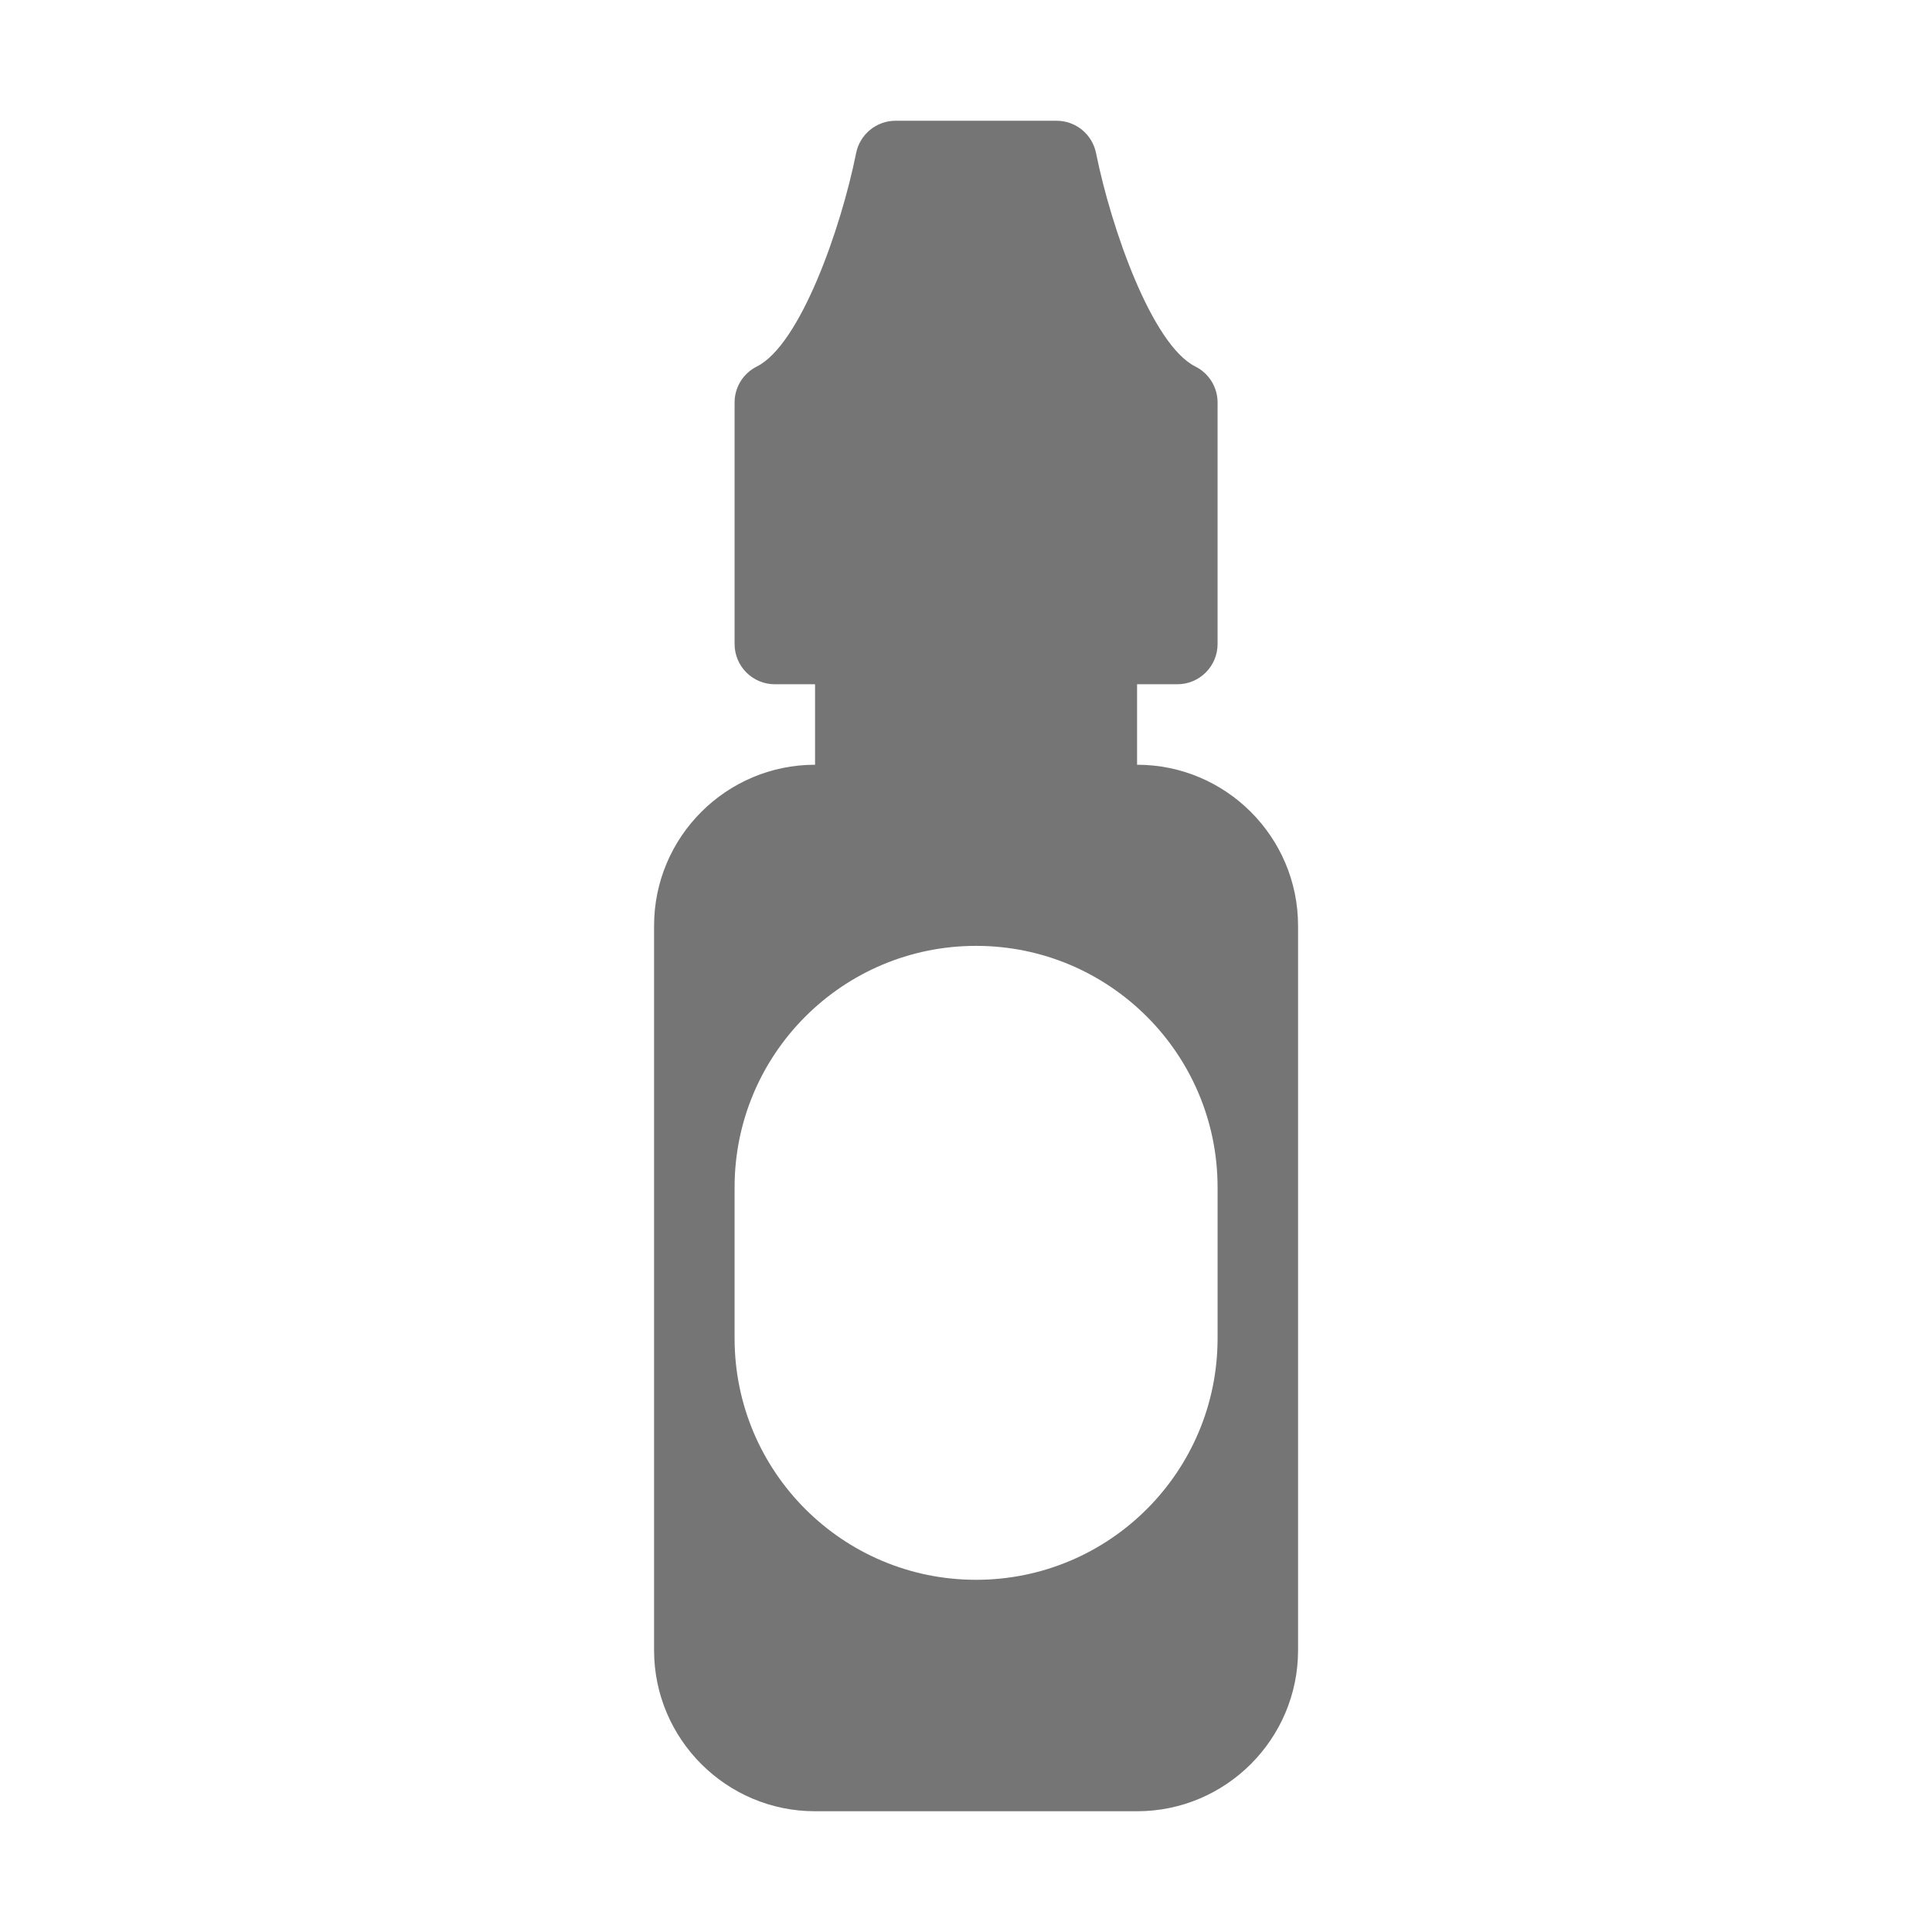 <svg xmlns="http://www.w3.org/2000/svg" width="64" height="64" viewBox="0 0 64 64">
  <g fill="none" fill-rule="evenodd">
    <rect width="64" height="64"/>
    <path fill="#757575" fill-rule="nonzero" d="M37.667,25.333 L37.667,22.667 L39,22.667 C39.737,22.667 40.334,22.07 40.334,21.333 L40.334,13.333 C40.334,12.828 40.049,12.367 39.597,12.141 C38.164,11.424 36.812,7.575 36.308,5.072 C36.183,4.449 35.636,4 35,4 L29.667,4 C29.032,4 28.485,4.449 28.36,5.072 C27.858,7.574 26.508,11.422 25.071,12.141 C24.619,12.367 24.334,12.828 24.334,13.333 L24.334,21.333 C24.334,22.07 24.93,22.667 25.667,22.667 L27,22.667 L27,25.333 C24.059,25.333 21.667,27.725 21.667,30.667 L21.667,54.667 C21.667,57.608 24.059,60 27,60 L37.667,60 C40.608,60 43,57.608 43,54.667 L43,30.667 C43,27.725 40.608,25.333 37.667,25.333 Z M32.334,52.333 L32.334,52.333 C27.915,52.333 24.334,48.752 24.334,44.333 L24.334,39.333 C24.334,34.915 27.915,31.333 32.334,31.333 L32.334,31.333 C36.752,31.333 40.334,34.915 40.334,39.333 L40.334,44.333 C40.334,48.752 36.752,52.333 32.334,52.333 Z"/>
  </g>
</svg>
